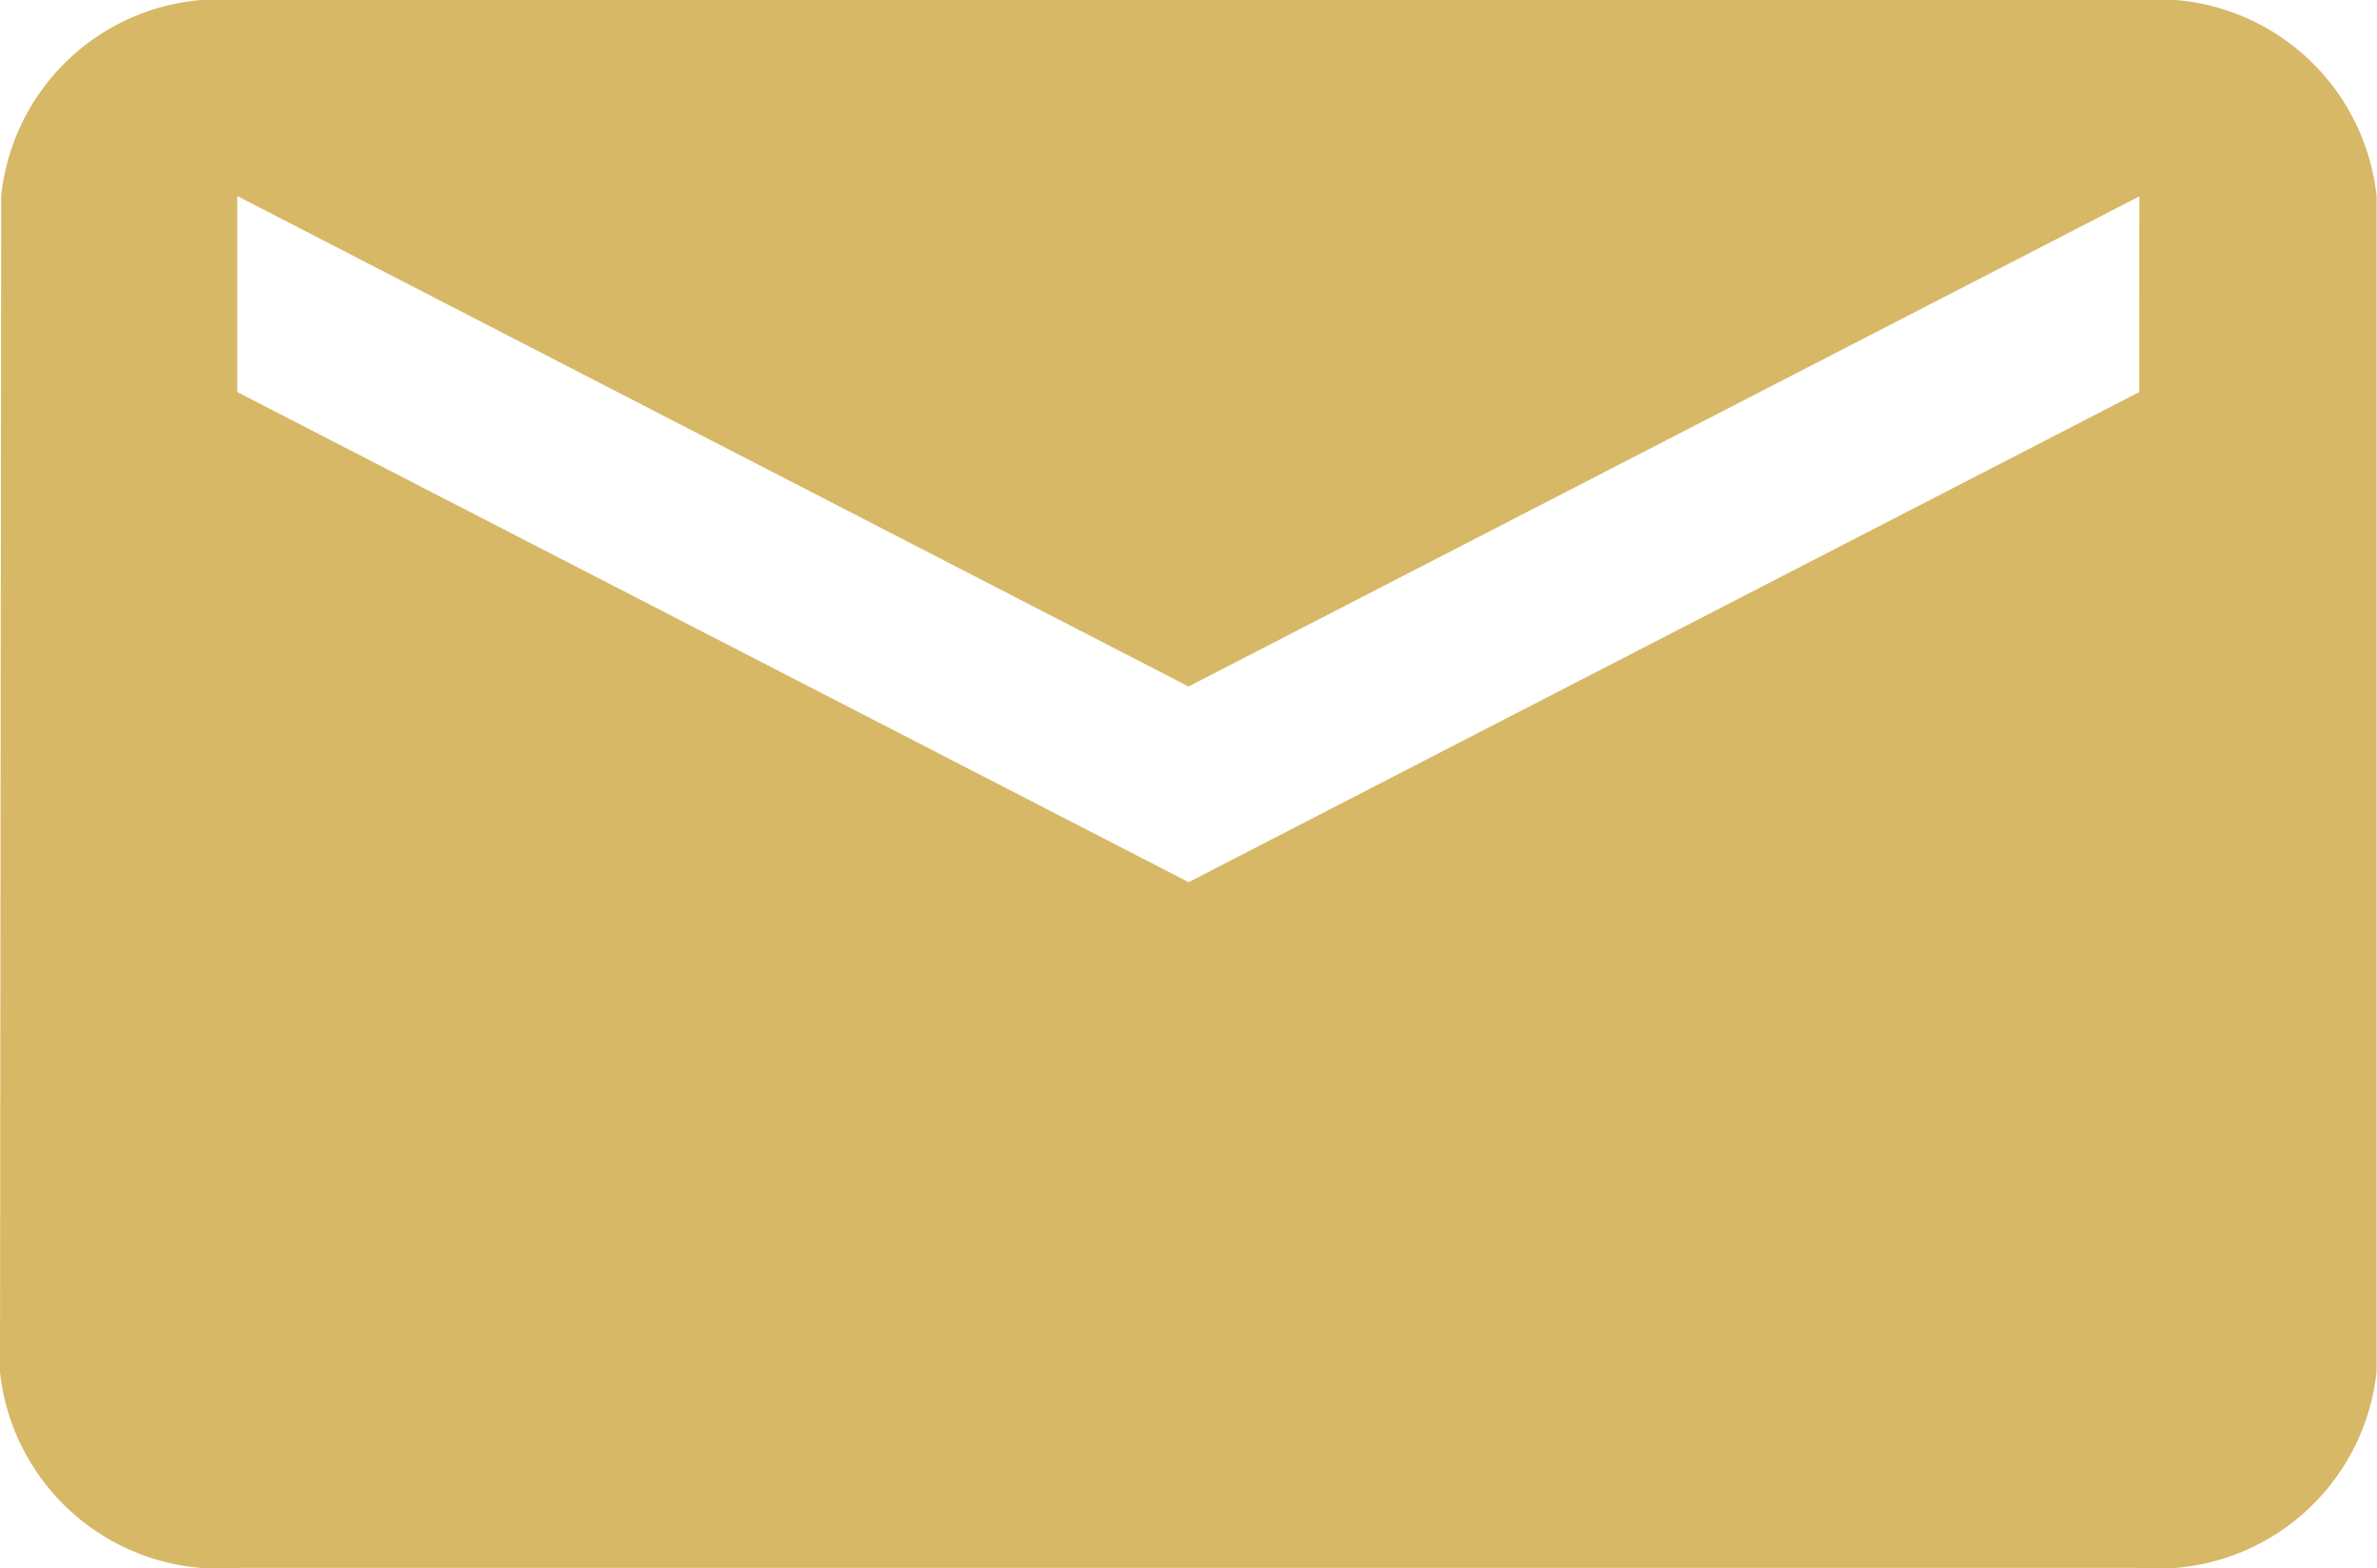 <svg xmlns="http://www.w3.org/2000/svg" width="28.049" height="18.505" viewBox="0 0 28.049 18.505">
  <path id="Icon_material-email" data-name="Icon material-email" d="M28.244,6H5.8A2.589,2.589,0,0,0,3.014,8.313L3,22.192A2.6,2.6,0,0,0,5.8,24.5H28.244a2.6,2.6,0,0,0,2.8-2.313V8.313A2.6,2.6,0,0,0,28.244,6Zm0,4.626L19.4,15.185l-2.374,1.224L5.8,10.626V8.313L17.025,14.1l11.22-5.783Z" transform="translate(-3 -6)" fill="#d7b867"/>
</svg>
